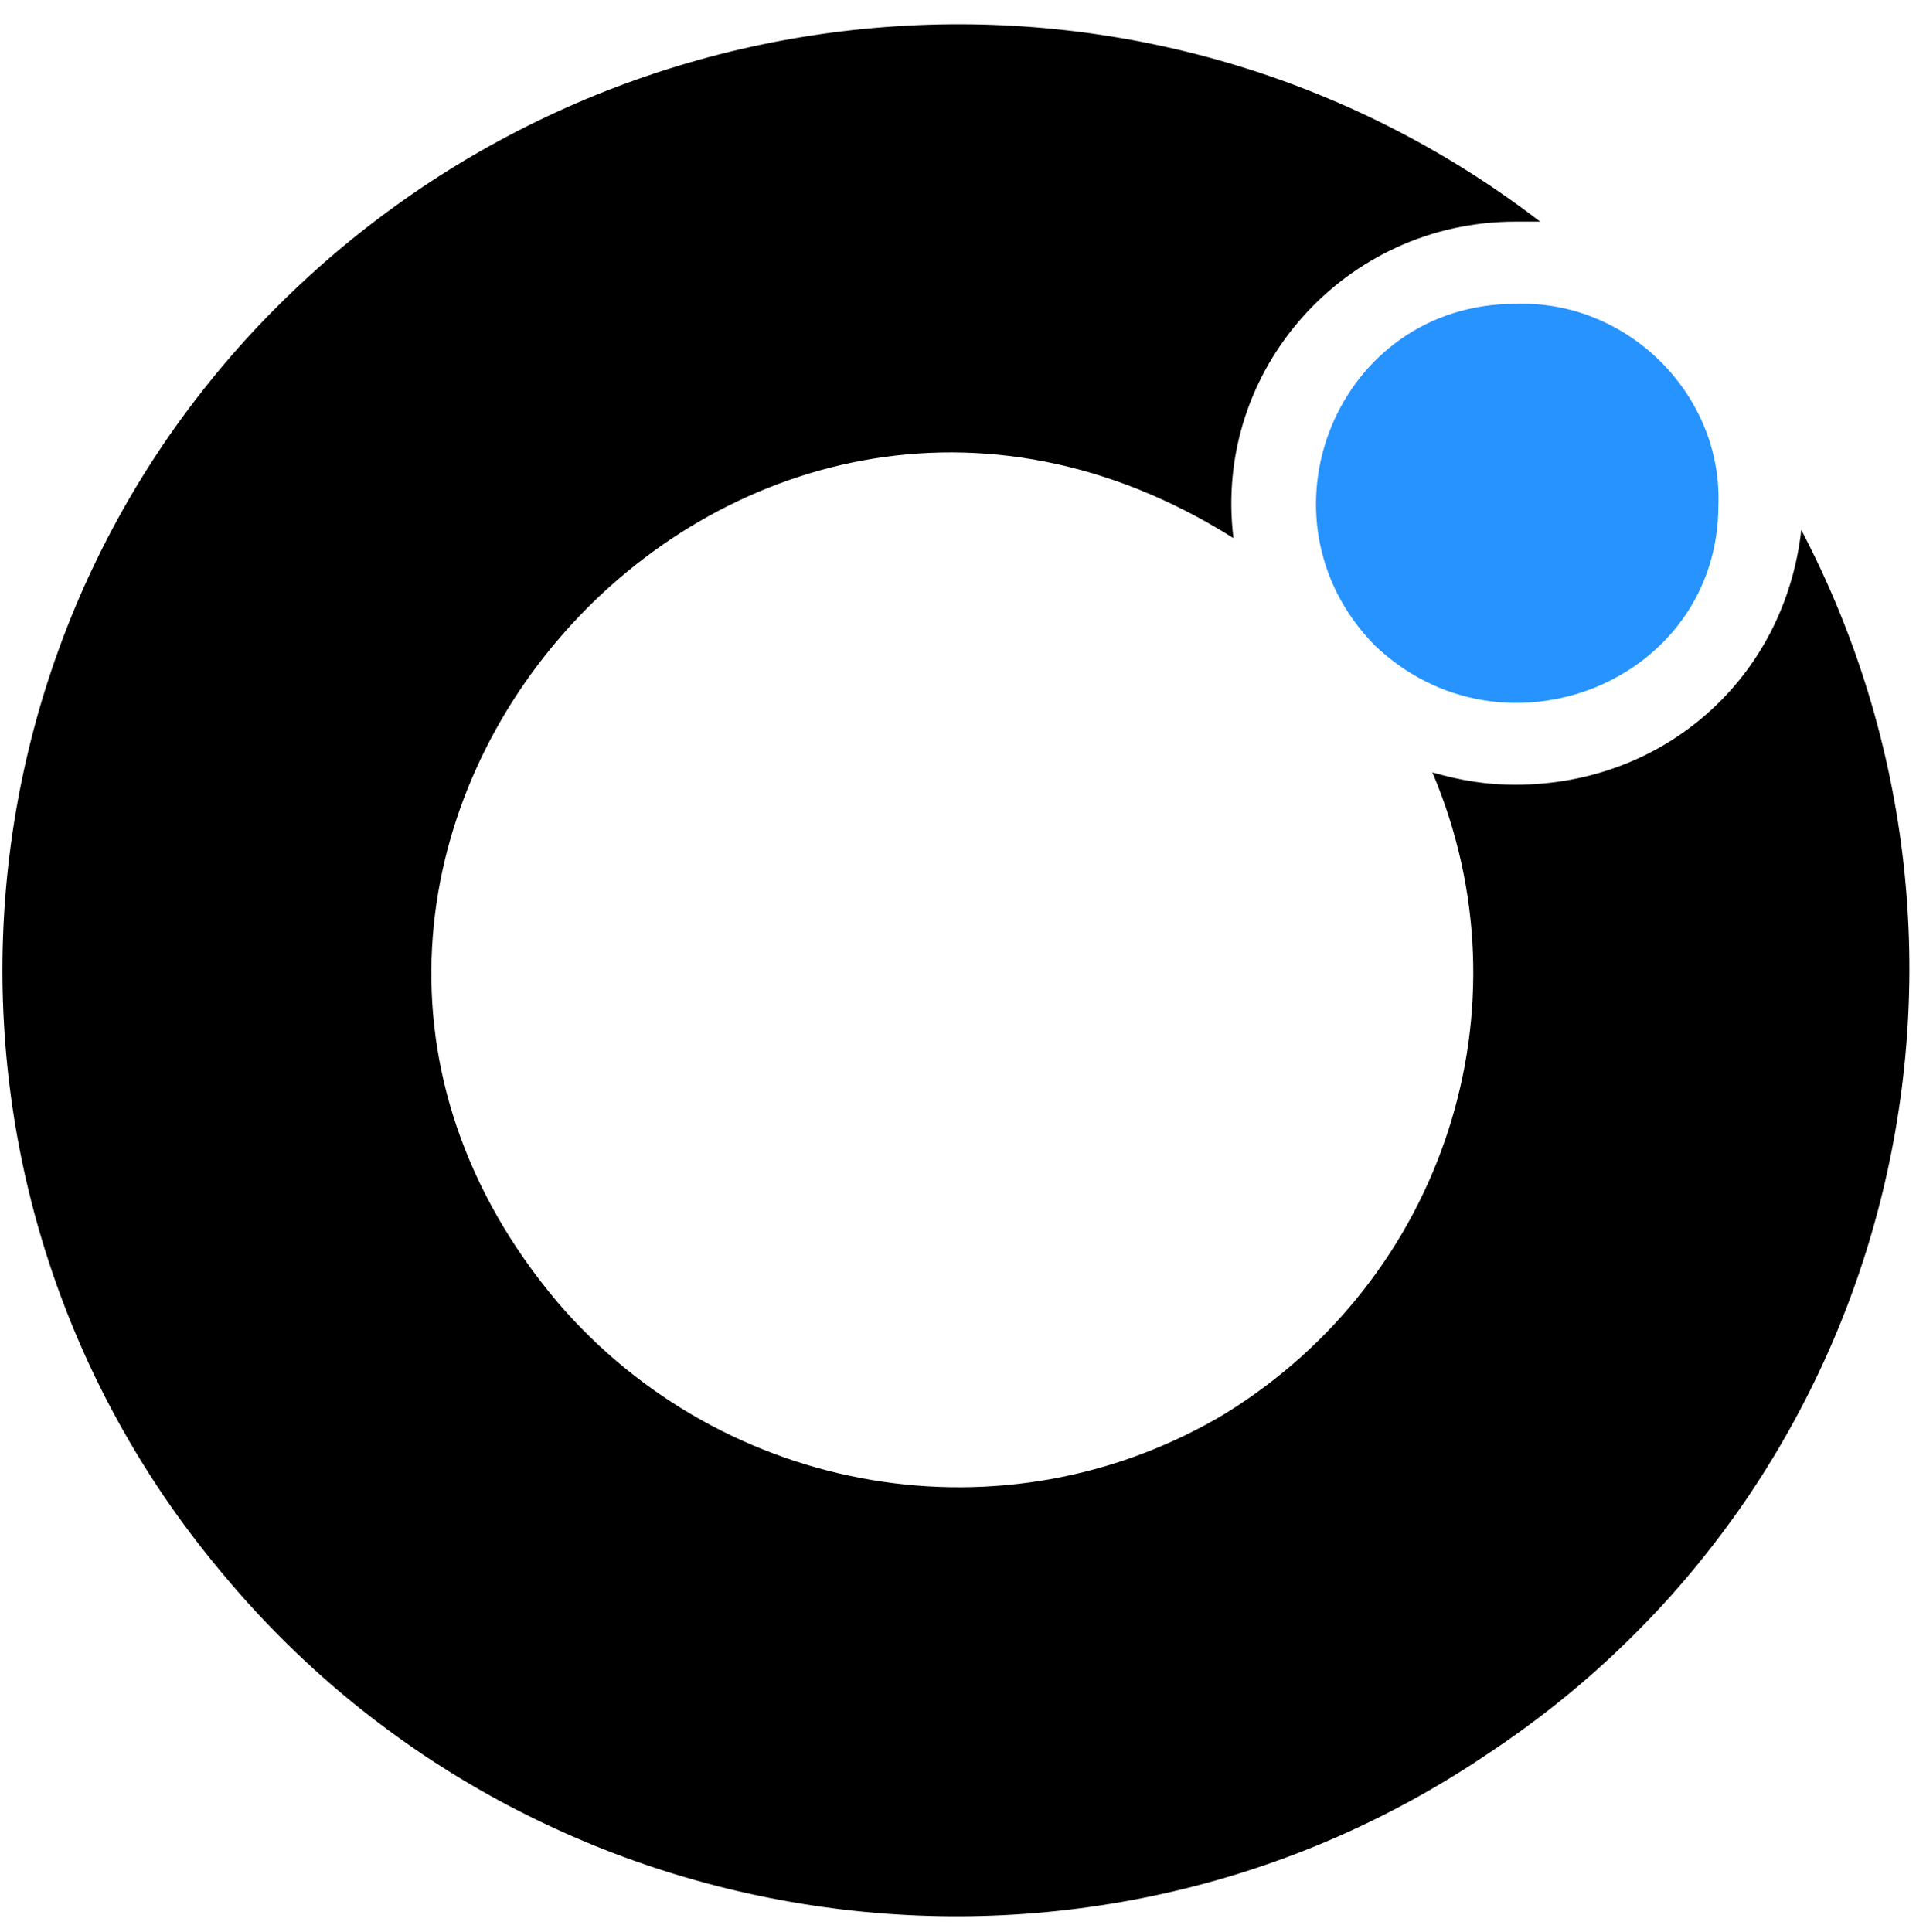 <?xml version="1.0" encoding="UTF-8"?>
<svg viewBox="0 0 118 119" version="1.1" xmlns="http://www.w3.org/2000/svg"
>    <g stroke="none" stroke-width="1" fill="none" fill-rule="evenodd">
        <g transform="translate(-125, -110)" fill-rule="nonzero">
            <g transform="translate(125, 110.5)">
                <path d="M110.936,32.137 C109.914,41.251 102.512,47.833 93.322,47.833 C91.536,47.833 90.004,47.58 88.217,47.073 C94.344,61.503 88.983,78.211 75.454,86.565 C61.925,94.666 44.568,91.628 34.357,79.73 C10.873,51.883 45.078,13.151 75.965,32.644 C74.688,22.264 82.857,13.151 93.322,13.151 C93.833,13.151 94.344,13.151 94.854,13.151 C71.115,-5.076 37.42,-2.544 16.489,18.973 C-4.187,40.238 -5.463,73.907 13.936,96.691 C33.081,119.474 66.775,124.284 91.536,107.576 C116.551,91.122 124.72,58.465 110.936,32.137 Z" id="circle" fill="#000000"></path>
                <path d="M93.322,18.214 C82.346,18.214 76.986,31.378 84.643,39.225 C92.557,46.82 105.83,41.504 105.83,30.618 C106.086,23.783 100.215,17.961 93.322,18.214 Z" id="ball" fill="#2793FF"></path>
            </g>
        </g>
    </g>
</svg>